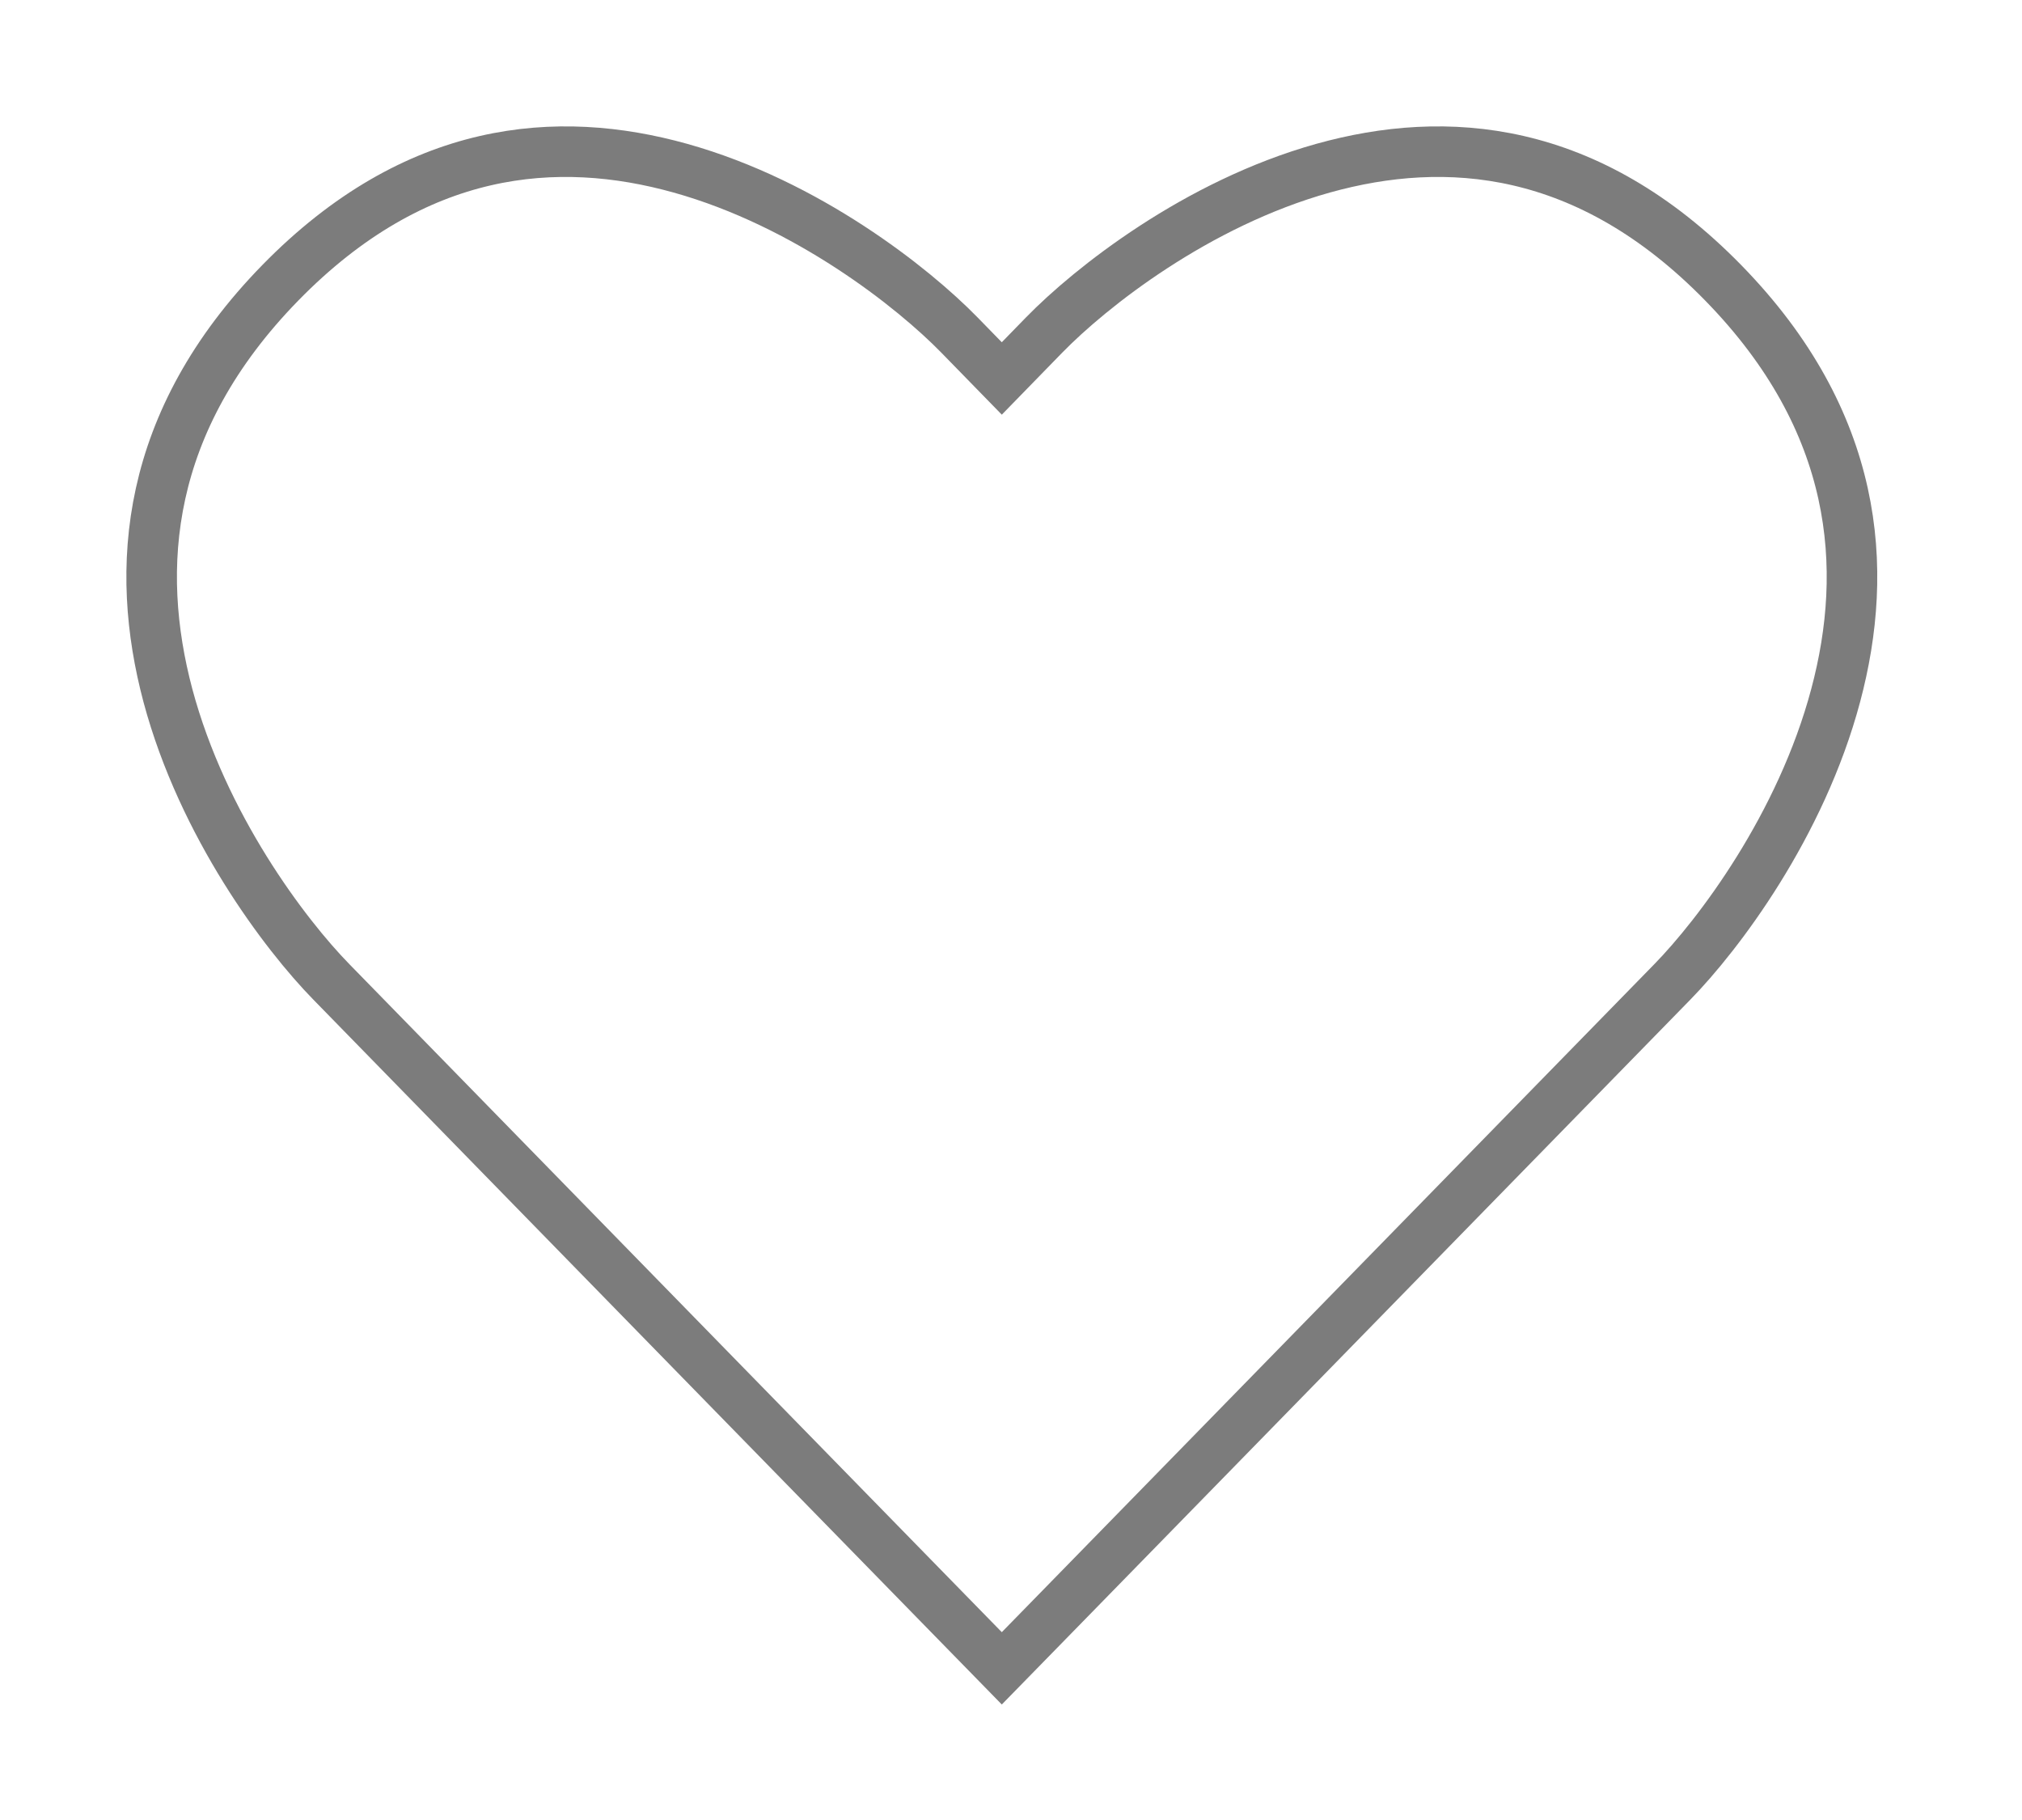 <svg width="40" height="36" viewBox="0 0 40 36" fill="none" xmlns="http://www.w3.org/2000/svg">
<g filter="url(#filter0_d)">
<path d="M16.978 4.625L17.818 5.486L18.657 4.625C19.572 3.688 21.666 2.027 24.177 1.326C26.602 0.65 29.412 0.854 32.09 3.595C34.775 6.342 34.984 9.244 34.315 11.753C33.627 14.337 31.996 16.487 31.083 17.422L23.275 25.415L18.899 29.894L17.818 31L16.737 29.894L12.361 25.415L4.555 17.422C3.64 16.487 2.011 14.337 1.321 11.755C0.653 9.244 0.863 6.34 3.544 3.595C6.223 0.854 9.034 0.65 11.457 1.326C13.968 2.027 16.063 3.688 16.978 4.625V4.625Z" stroke="#7C7C7C"/>
</g>
<defs>
<filter id="filter0_d" x="0.5" y="0.5" width="38.636" height="35.215" filterUnits="userSpaceOnUse" color-interpolation-filters="sRGB">
<feFlood flood-opacity="0" result="BackgroundImageFix"/>
<feColorMatrix in="SourceAlpha" type="matrix" values="0 0 0 0 0 0 0 0 0 0 0 0 0 0 0 0 0 0 127 0"/>
<feOffset dx="2" dy="2"/>
<feGaussianBlur stdDeviation="1"/>
<feColorMatrix type="matrix" values="0 0 0 0 0 0 0 0 0 0 0 0 0 0 0 0 0 0 0.25 0"/>
<feBlend mode="normal" in2="BackgroundImageFix" result="effect1_dropShadow"/>
<feBlend mode="normal" in="SourceGraphic" in2="effect1_dropShadow" result="shape"/>
</filter>
</defs>
</svg>
